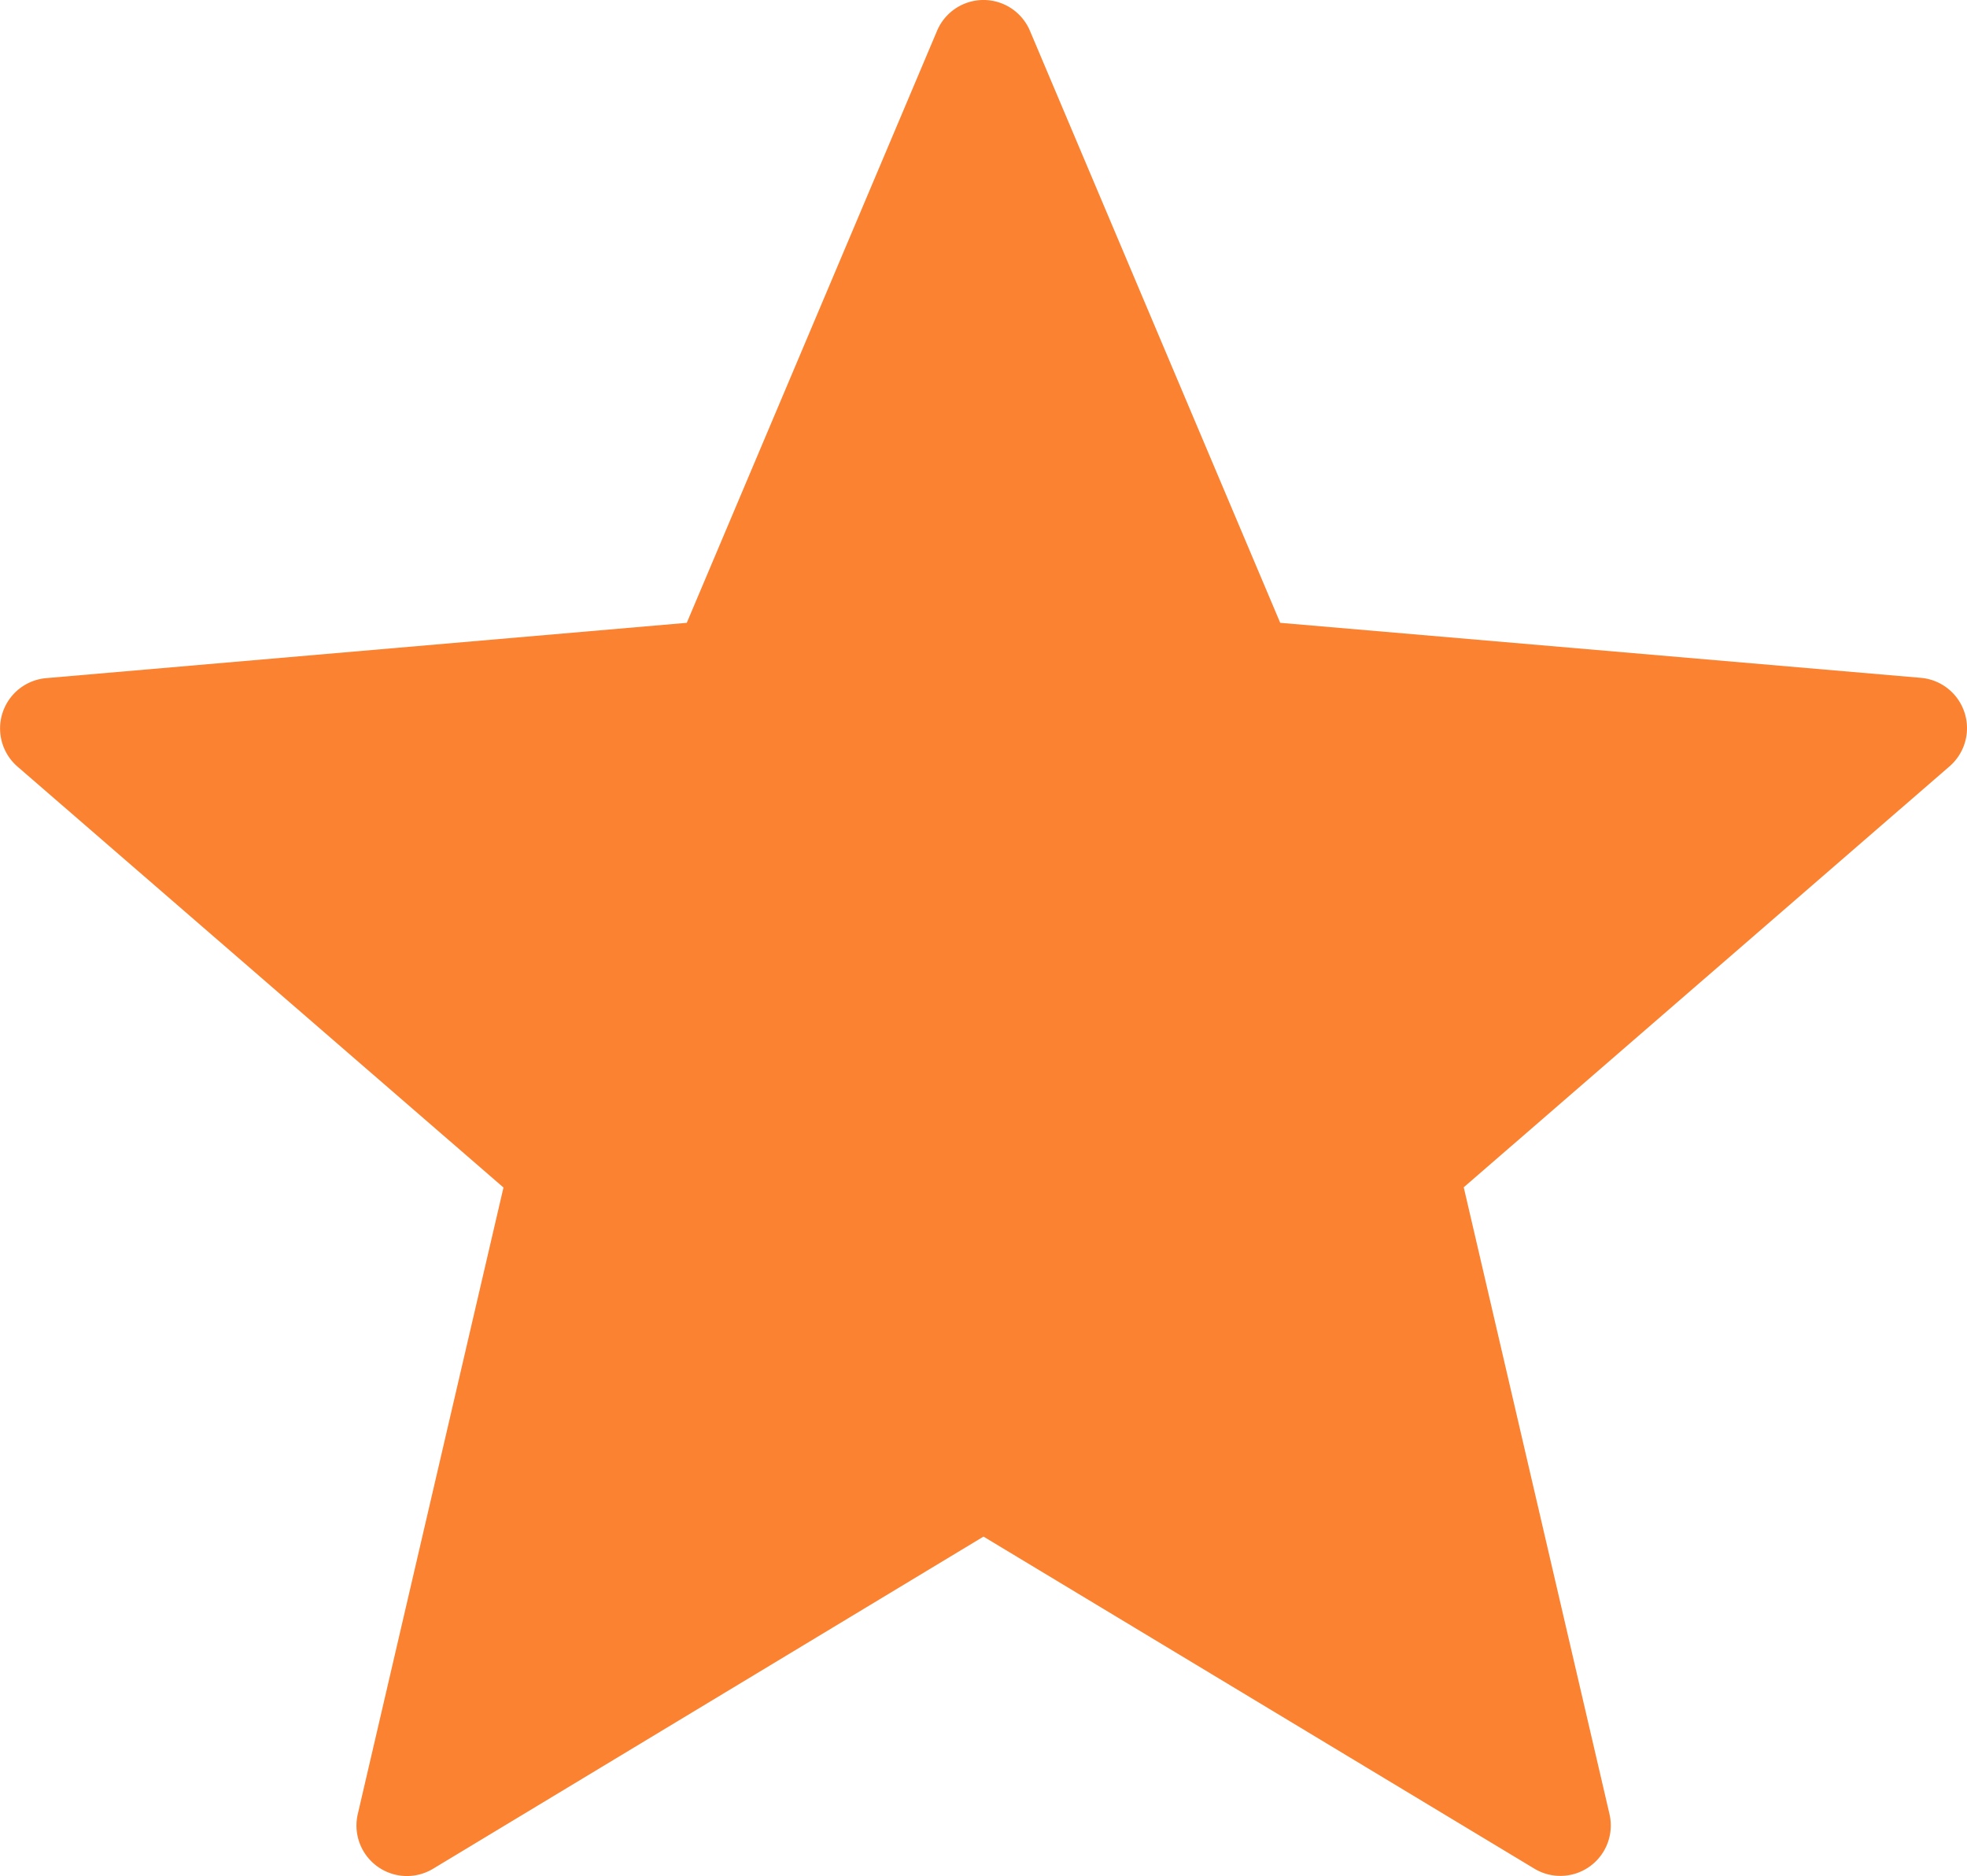 <svg xmlns="http://www.w3.org/2000/svg" width="27" height="25.748" viewBox="0 0 27 25.748">
  <path id="Path_65" data-name="Path 65" d="M14.138.876,17.573,9l8.793.755a.693.693,0,0,1,.395,1.214l-6.669,5.778,2,8.6a.692.692,0,0,1-1.033.75L13.5,21.541,5.944,26.1a.693.693,0,0,1-1.033-.75l2-8.6L.24,10.973A.693.693,0,0,1,.635,9.759L9.427,9,12.862.876a.692.692,0,0,1,1.276,0Z" transform="translate(0 -0.452)" fill="#fa8231"/>
</svg>
